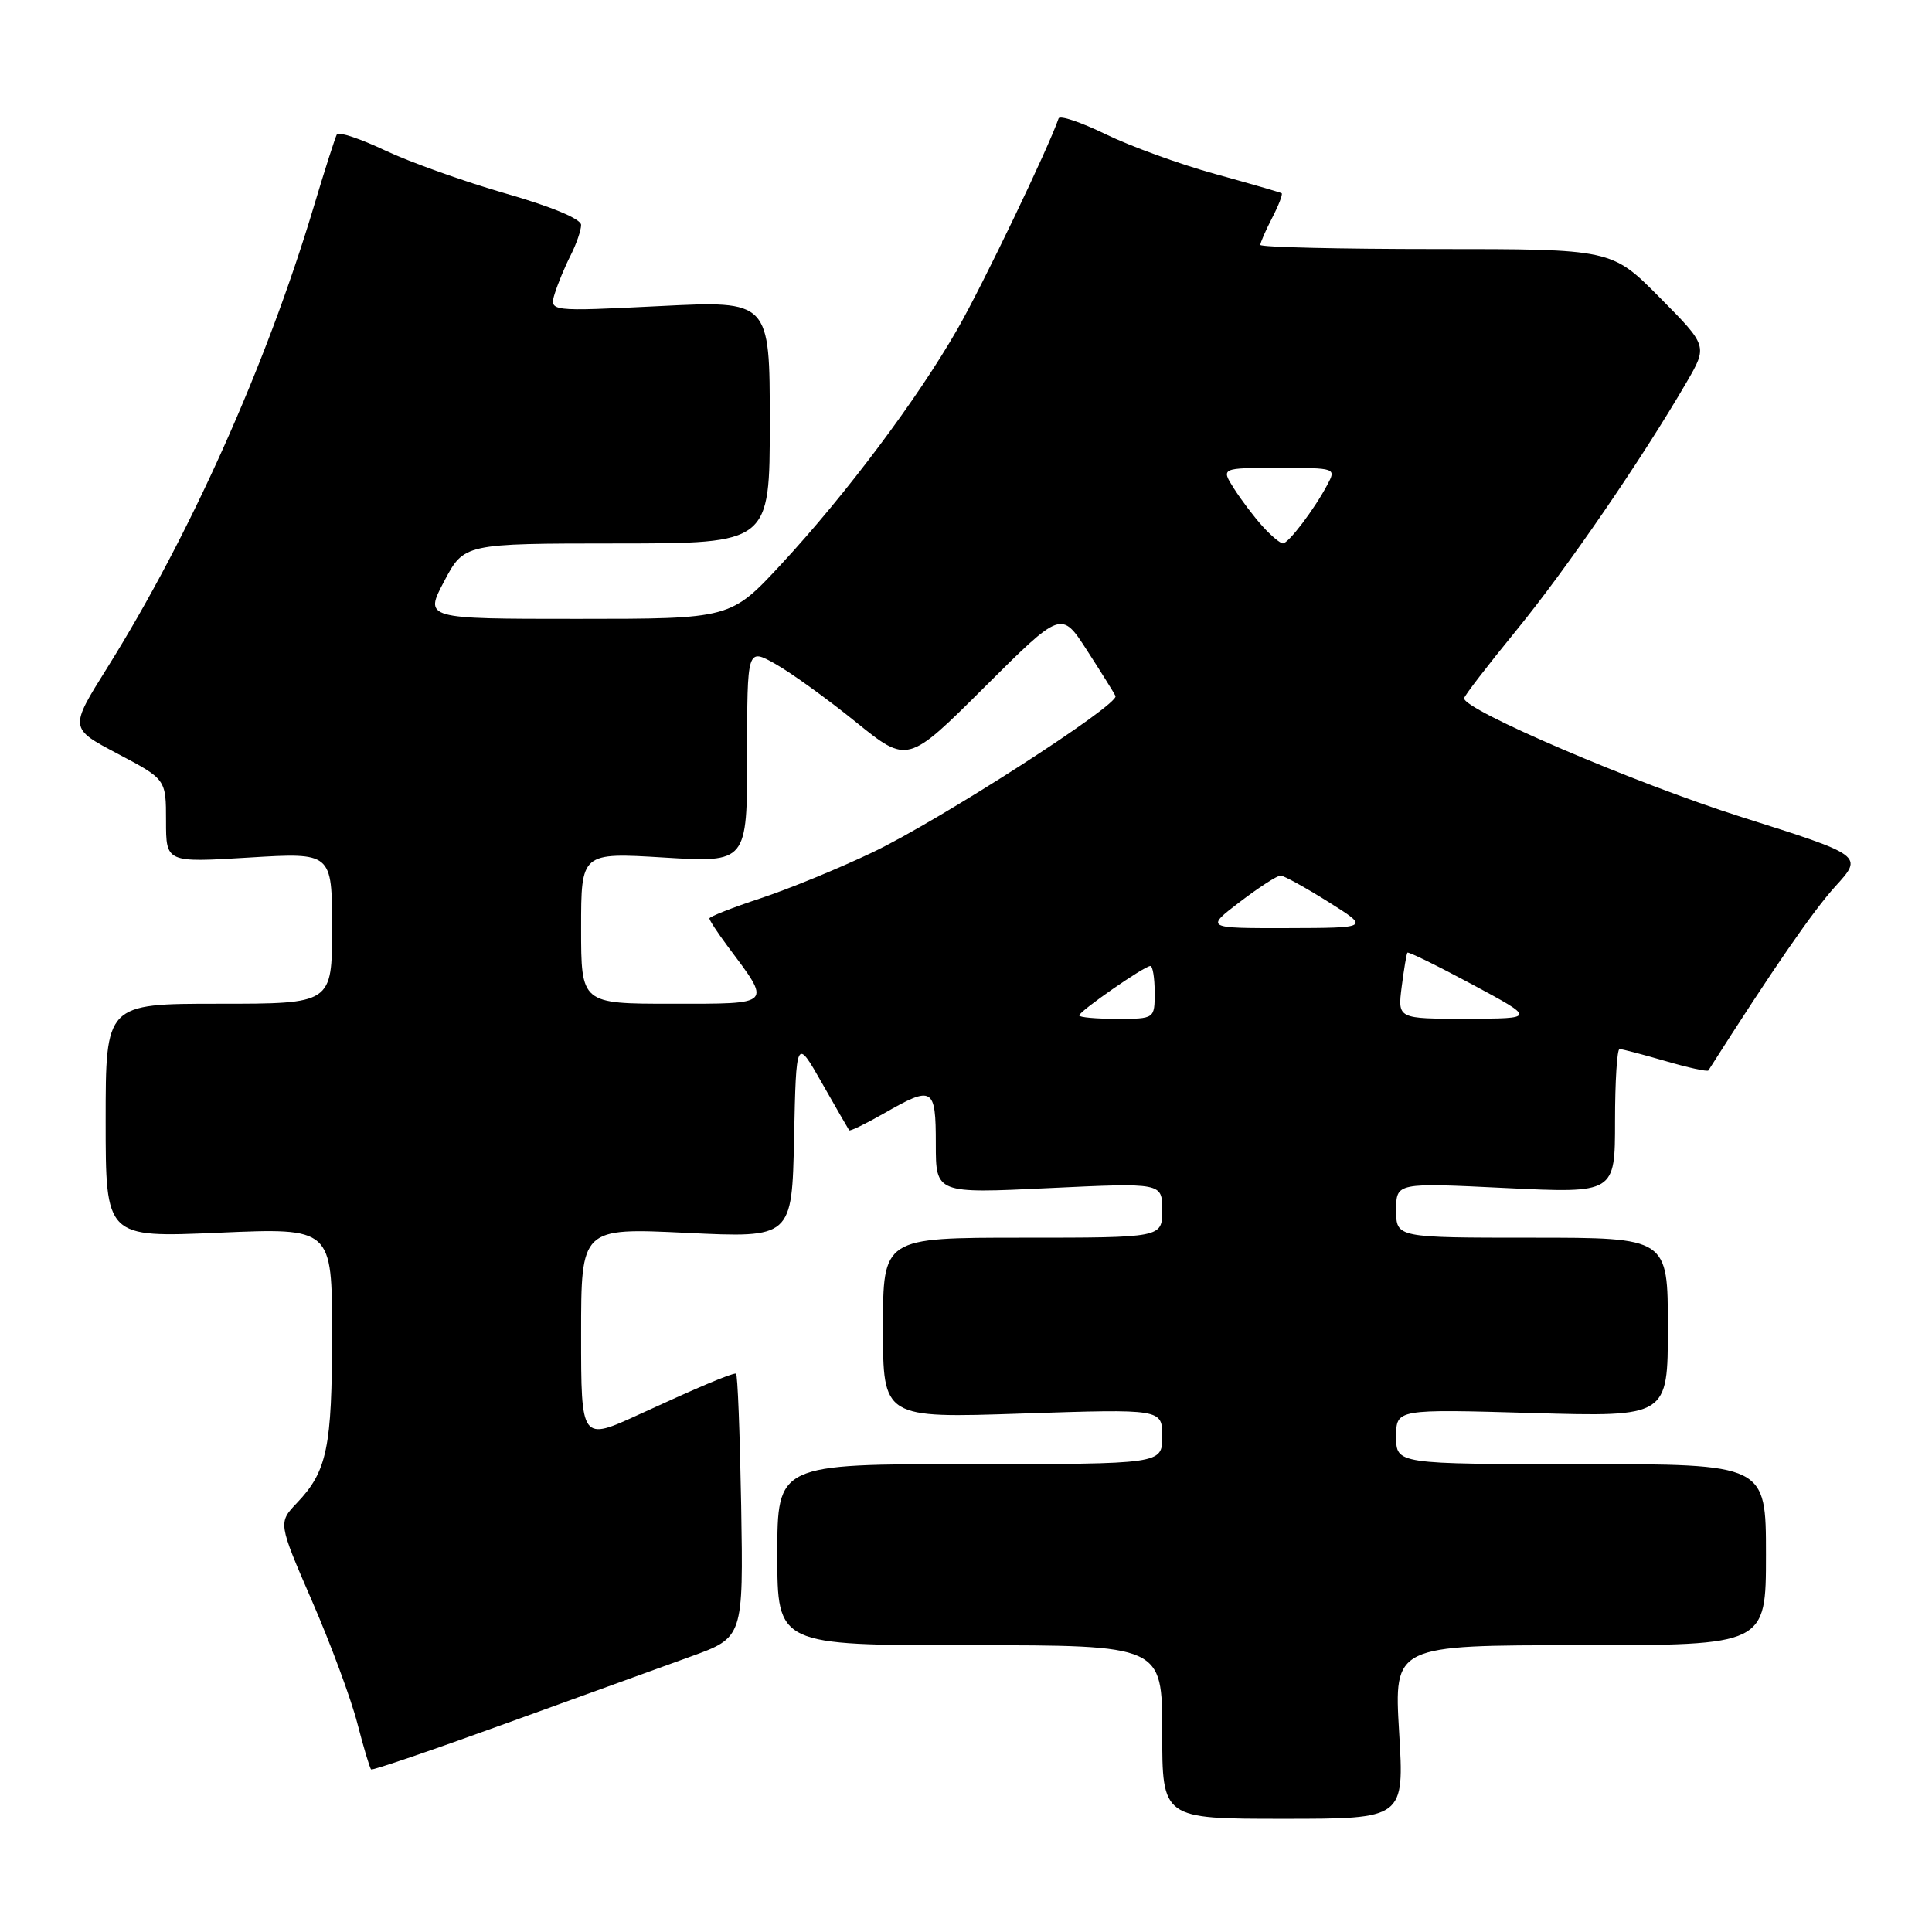 <?xml version="1.0" encoding="UTF-8" standalone="no"?>
<!DOCTYPE svg PUBLIC "-//W3C//DTD SVG 1.1//EN" "http://www.w3.org/Graphics/SVG/1.1/DTD/svg11.dtd" >
<svg xmlns="http://www.w3.org/2000/svg" xmlns:xlink="http://www.w3.org/1999/xlink" version="1.1" viewBox="0 0 256 256">
 <g >
 <path fill="currentColor"
d=" M 185.39 229.50 C 184.71 218.00 184.71 218.00 209.35 218.00 C 234.00 218.00 234.00 218.00 234.00 206.00 C 234.00 194.00 234.00 194.00 209.50 194.00 C 185.00 194.00 185.00 194.00 185.00 190.36 C 185.00 186.71 185.00 186.71 203.00 187.23 C 221.00 187.75 221.00 187.75 221.00 175.87 C 221.00 164.00 221.00 164.00 203.00 164.00 C 185.00 164.00 185.00 164.00 185.00 160.36 C 185.00 156.71 185.00 156.71 199.50 157.42 C 214.00 158.12 214.00 158.12 214.00 148.56 C 214.00 143.30 214.27 139.00 214.60 139.00 C 214.92 139.00 217.66 139.72 220.67 140.59 C 223.68 141.47 226.25 142.03 226.37 141.84 C 234.92 128.40 240.26 120.67 243.20 117.44 C 246.91 113.37 246.91 113.37 230.70 108.24 C 216.62 103.77 194.00 94.09 194.00 92.53 C 194.00 92.23 197.11 88.19 200.91 83.54 C 207.54 75.43 217.52 60.89 223.47 50.67 C 226.28 45.84 226.28 45.84 219.92 39.42 C 213.56 33.00 213.56 33.00 190.28 33.00 C 177.48 33.00 167.00 32.75 167.00 32.45 C 167.00 32.15 167.71 30.53 168.57 28.86 C 169.44 27.18 170.00 25.72 169.82 25.60 C 169.65 25.49 165.68 24.34 161.00 23.05 C 156.32 21.76 149.81 19.39 146.52 17.79 C 143.23 16.19 140.42 15.24 140.27 15.69 C 138.95 19.56 130.24 37.72 126.89 43.57 C 121.58 52.85 112.16 65.43 103.53 74.75 C 96.81 82.00 96.81 82.00 76.51 82.00 C 56.22 82.00 56.22 82.00 58.86 77.01 C 61.50 72.02 61.50 72.02 81.75 72.01 C 102.00 72.00 102.00 72.00 102.00 55.92 C 102.00 39.83 102.00 39.83 87.39 40.56 C 72.78 41.28 72.78 41.28 73.51 38.89 C 73.92 37.58 74.87 35.28 75.63 33.80 C 76.38 32.31 77.00 30.51 77.00 29.80 C 76.99 29.01 73.06 27.37 67.01 25.64 C 61.53 24.06 54.34 21.50 51.04 19.94 C 47.75 18.38 44.87 17.42 44.64 17.80 C 44.42 18.19 43.02 22.55 41.54 27.50 C 35.24 48.48 25.13 71.03 14.20 88.50 C 9.19 96.50 9.19 96.50 15.60 99.88 C 22.00 103.26 22.00 103.26 22.00 108.78 C 22.00 114.30 22.00 114.30 33.00 113.63 C 44.00 112.96 44.00 112.96 44.00 122.98 C 44.00 133.00 44.00 133.00 29.00 133.00 C 14.00 133.00 14.00 133.00 14.00 148.49 C 14.00 163.99 14.00 163.99 29.00 163.34 C 44.00 162.69 44.00 162.69 44.00 176.78 C 44.00 191.78 43.34 194.96 39.36 199.13 C 36.85 201.77 36.85 201.77 41.34 212.13 C 43.82 217.83 46.52 225.13 47.35 228.35 C 48.18 231.56 49.00 234.31 49.18 234.46 C 49.36 234.61 57.38 231.87 67.00 228.38 C 76.62 224.89 87.65 220.90 91.50 219.51 C 98.50 216.98 98.50 216.98 98.21 199.49 C 98.04 189.87 97.74 182.00 97.52 182.00 C 96.81 182.00 92.60 183.78 84.75 187.39 C 77.00 190.95 77.00 190.95 77.00 176.82 C 77.00 162.69 77.00 162.69 90.97 163.36 C 104.94 164.03 104.94 164.03 105.22 150.76 C 105.50 137.50 105.50 137.50 108.91 143.50 C 110.79 146.80 112.41 149.62 112.52 149.77 C 112.63 149.92 114.69 148.92 117.11 147.54 C 123.62 143.81 124.00 144.03 124.00 151.57 C 124.00 158.15 124.00 158.15 139.00 157.43 C 154.00 156.72 154.00 156.72 154.00 160.36 C 154.00 164.00 154.00 164.00 135.50 164.00 C 117.00 164.00 117.00 164.00 117.00 175.96 C 117.00 187.92 117.00 187.92 135.50 187.30 C 154.00 186.69 154.00 186.69 154.00 190.34 C 154.00 194.00 154.00 194.00 128.50 194.00 C 103.00 194.00 103.00 194.00 103.00 206.00 C 103.00 218.00 103.00 218.00 128.50 218.00 C 154.00 218.00 154.00 218.00 154.00 229.50 C 154.00 241.00 154.00 241.00 170.04 241.00 C 186.08 241.00 186.08 241.00 185.39 229.50 Z  M 143.00 134.55 C 143.00 134.00 151.63 128.00 152.43 128.00 C 152.74 128.00 153.00 129.57 153.00 131.50 C 153.00 135.00 153.00 135.00 148.00 135.00 C 145.25 135.00 143.00 134.80 143.00 134.55 Z  M 185.73 130.75 C 186.03 128.41 186.37 126.38 186.49 126.23 C 186.61 126.08 190.49 127.98 195.11 130.46 C 203.50 134.97 203.50 134.97 194.35 134.98 C 185.19 135.00 185.19 135.00 185.73 130.75 Z  M 77.00 122.98 C 77.00 112.96 77.00 112.96 88.00 113.63 C 99.00 114.30 99.00 114.30 99.00 100.09 C 99.00 85.87 99.00 85.87 102.75 87.98 C 104.81 89.14 109.60 92.59 113.38 95.65 C 120.26 101.21 120.26 101.21 130.45 91.05 C 140.64 80.90 140.64 80.90 144.05 86.20 C 145.93 89.11 147.62 91.82 147.81 92.22 C 148.34 93.36 124.50 108.71 115.60 112.95 C 111.14 115.08 104.46 117.82 100.75 119.04 C 97.04 120.27 94.00 121.46 94.00 121.70 C 94.00 121.94 95.07 123.57 96.37 125.32 C 102.30 133.25 102.54 133.00 89.04 133.00 C 77.00 133.00 77.00 133.00 77.00 122.98 Z  M 164.30 119.50 C 166.82 117.58 169.24 116.01 169.69 116.02 C 170.14 116.04 172.97 117.60 176.00 119.50 C 181.50 122.95 181.50 122.95 170.61 122.98 C 159.71 123.00 159.71 123.00 164.30 119.50 Z  M 167.31 69.75 C 166.18 68.51 164.48 66.26 163.52 64.75 C 161.77 62.00 161.77 62.00 169.42 62.00 C 177.04 62.00 177.07 62.01 175.87 64.25 C 174.14 67.51 170.73 72.00 169.99 72.00 C 169.64 72.00 168.43 70.99 167.31 69.75 Z "/>
</g>
</svg>